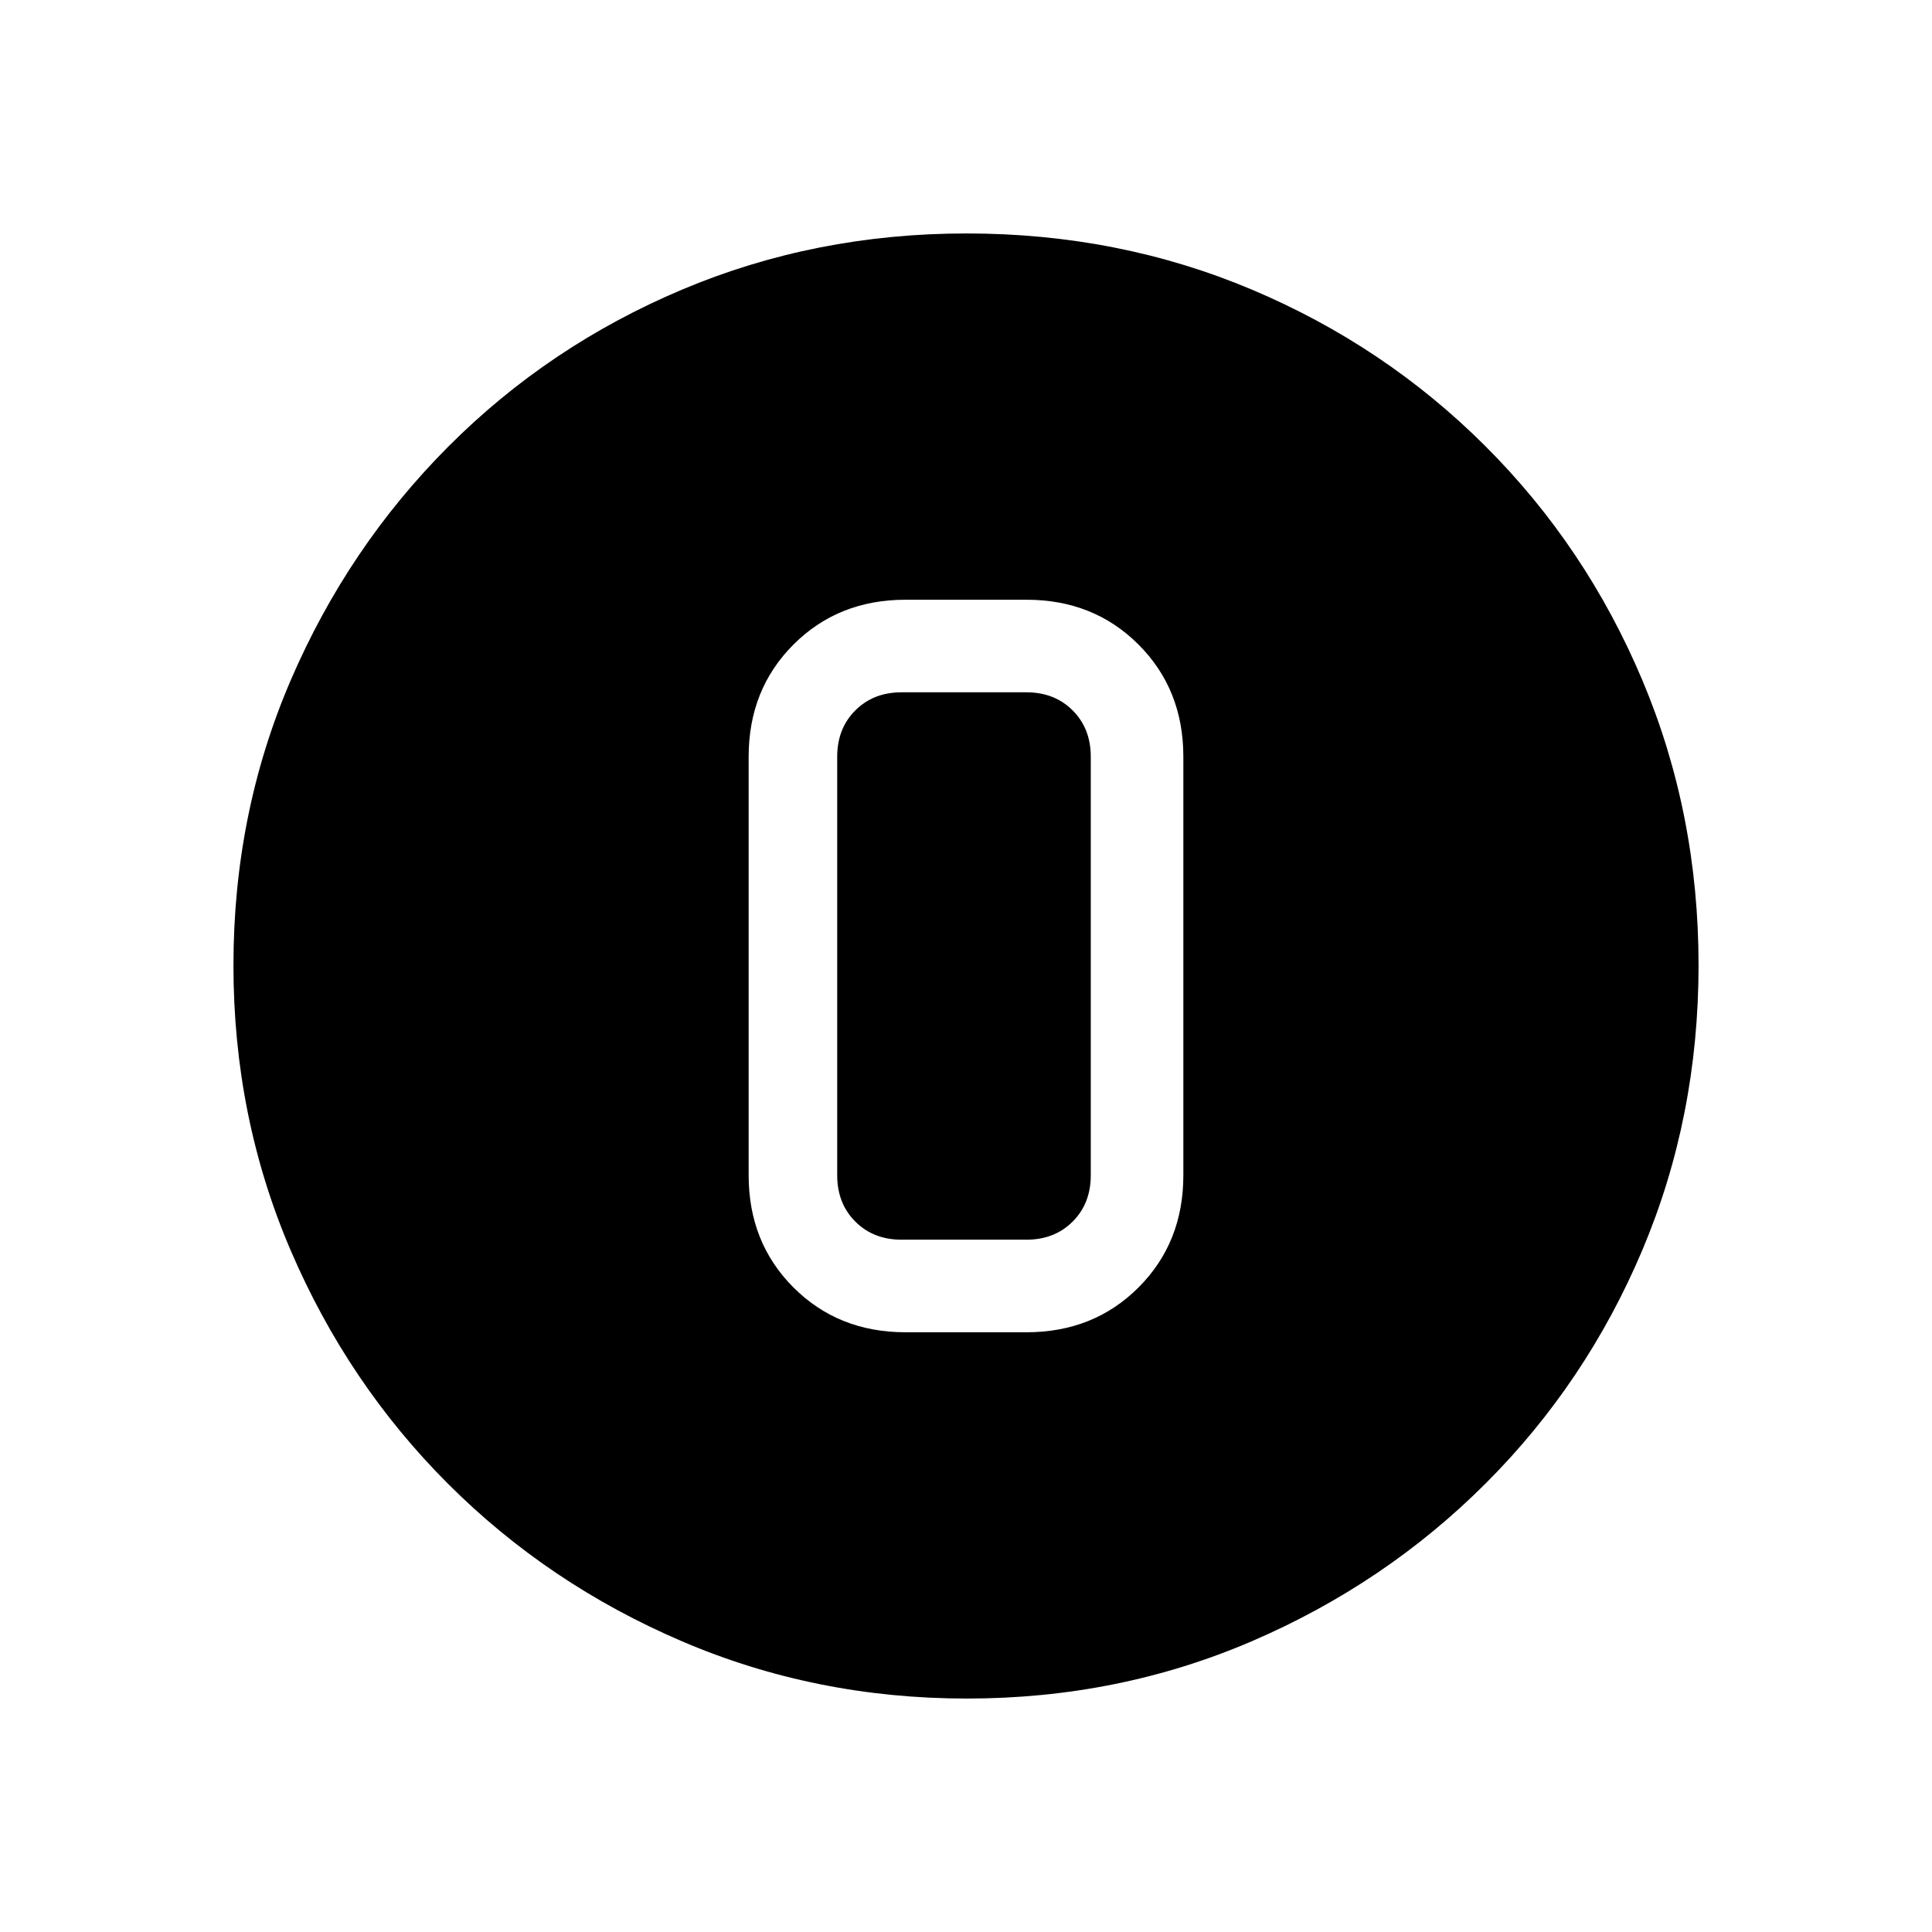 <svg xmlns="http://www.w3.org/2000/svg" height="20" viewBox="0 -960 960 960" width="20"><path d="M480.45-116q-75.09 0-141.49-28.41T222.73-222.6q-49.84-49.78-78.28-116.05Q116-404.93 116-480.28q0-75.62 28.47-141.74t78.35-116.13q49.88-50 116.05-77.92Q405.04-844 480.28-844q75.61 0 141.72 27.89 66.12 27.89 116.13 77.85 50.02 49.96 77.94 116.24Q844-555.73 844-480.37q0 75.37-27.89 141.43t-77.84 115.99q-49.94 49.94-116.21 78.45Q555.8-116 480.45-116ZM450-298h60q33.45 0 55.72-22.27Q588-342.55 588-376v-208q0-33.45-22.28-55.72Q543.45-662 510-662h-60q-33.45 0-55.73 22.28Q372-617.45 372-584v208q0 33.45 22.27 55.73Q416.55-298 450-298Zm-2-318h62q14 0 23 9t9 23v208q0 14-9 23t-23 9h-62q-14 0-23-9t-9-23v-208q0-14 9-23t23-9Z"/></svg>
